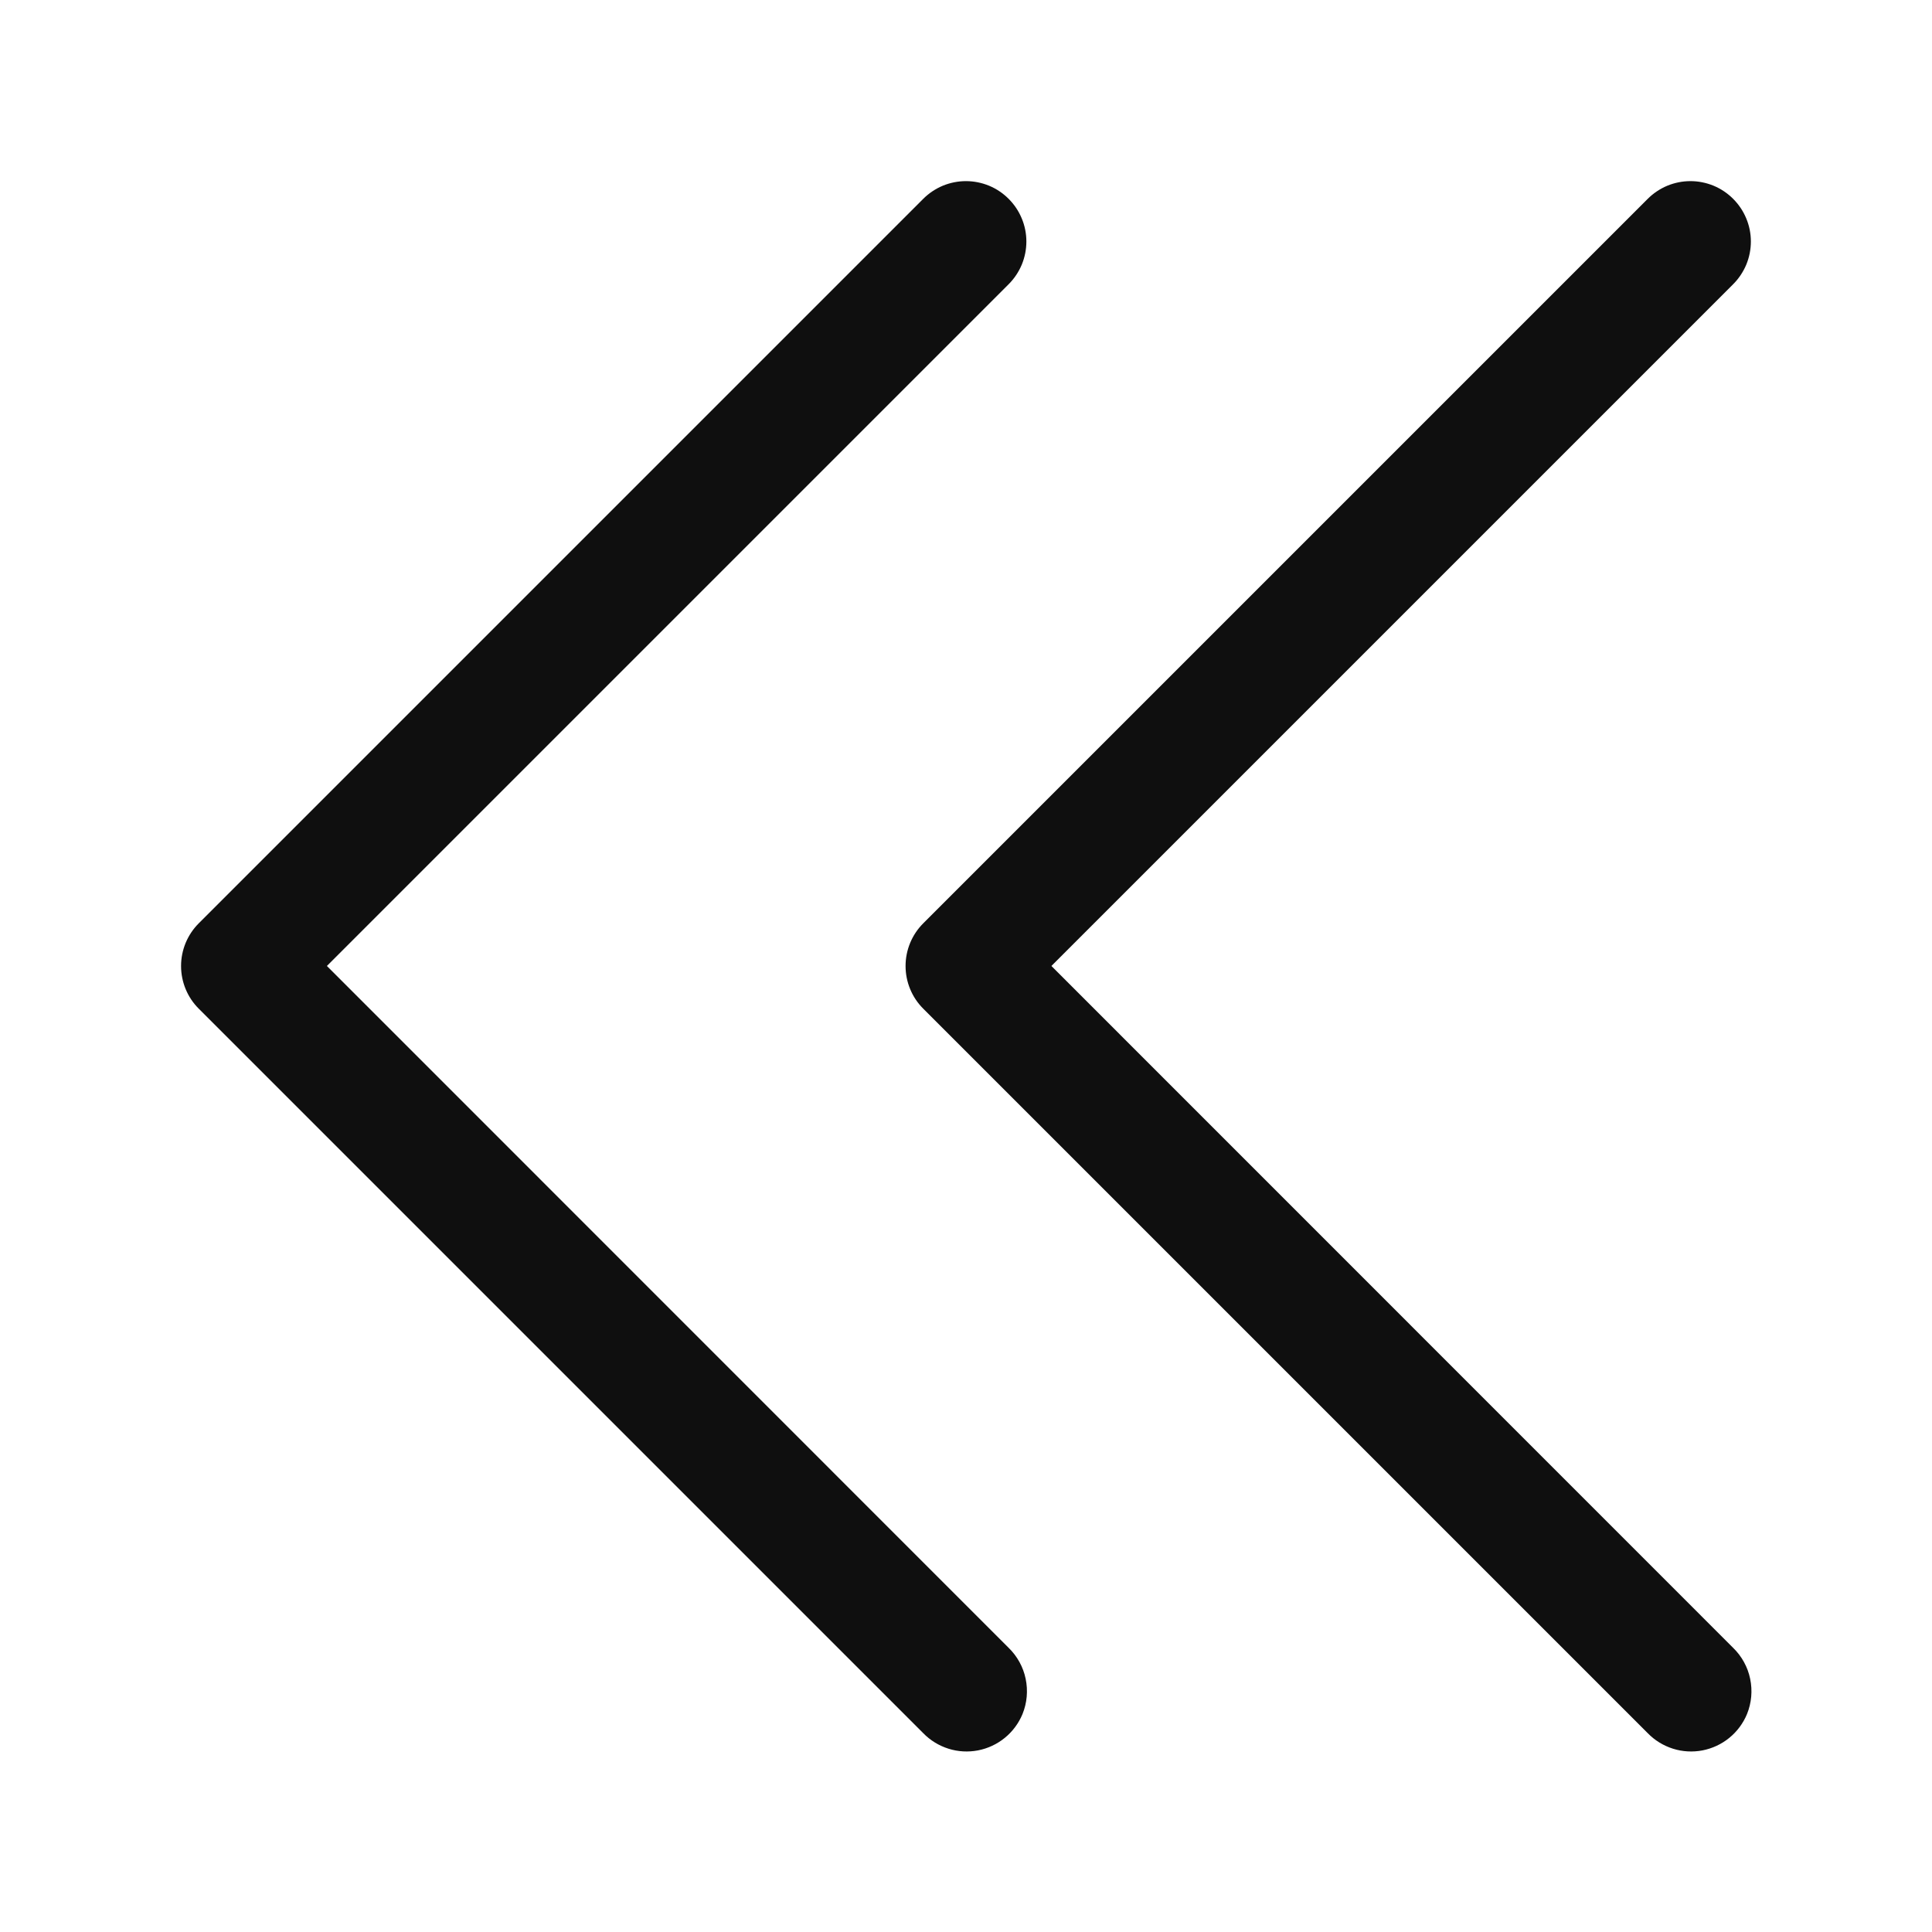 <svg width="32" height="32" viewBox="0 0 32 32" fill="none" xmlns="http://www.w3.org/2000/svg">
<path d="M5.414 16L16.707 4.707C16.8 4.614 16.873 4.504 16.924 4.383C16.974 4.261 17 4.131 17 4C17 3.869 16.974 3.738 16.923 3.617C16.873 3.496 16.799 3.386 16.706 3.293C16.613 3.2 16.503 3.126 16.382 3.076C16.26 3.026 16.13 3 15.999 3C15.868 3 15.738 3.026 15.616 3.076C15.495 3.127 15.385 3.2 15.292 3.293L3.292 15.293C3.104 15.481 2.999 15.735 2.999 16C2.999 16.265 3.104 16.52 3.292 16.707L15.292 28.707C15.408 28.826 15.551 28.914 15.71 28.964C15.868 29.014 16.036 29.023 16.199 28.992C16.362 28.96 16.515 28.889 16.643 28.784C16.772 28.679 16.872 28.544 16.936 28.39C17.011 28.205 17.029 28.002 16.988 27.806C16.948 27.611 16.849 27.432 16.706 27.293L5.415 16H5.414Z" fill="#0F0F0F"/>
<path d="M17.414 16L28.707 4.707C28.8 4.614 28.873 4.504 28.924 4.383C28.974 4.261 29 4.131 29 4C29 3.869 28.974 3.738 28.923 3.617C28.873 3.496 28.799 3.386 28.706 3.293C28.613 3.2 28.503 3.126 28.382 3.076C28.26 3.026 28.13 3 27.999 3C27.868 3 27.738 3.026 27.616 3.076C27.495 3.127 27.385 3.2 27.292 3.293L15.292 15.293C15.104 15.481 14.999 15.735 14.999 16C14.999 16.265 15.104 16.52 15.292 16.707L27.292 28.707C27.408 28.826 27.551 28.914 27.71 28.964C27.868 29.014 28.036 29.023 28.199 28.992C28.362 28.96 28.515 28.889 28.643 28.784C28.772 28.679 28.872 28.544 28.936 28.39C29.011 28.205 29.029 28.002 28.988 27.806C28.948 27.611 28.849 27.432 28.706 27.293L17.415 16H17.414Z" fill="#0F0F0F"/>
</svg>
